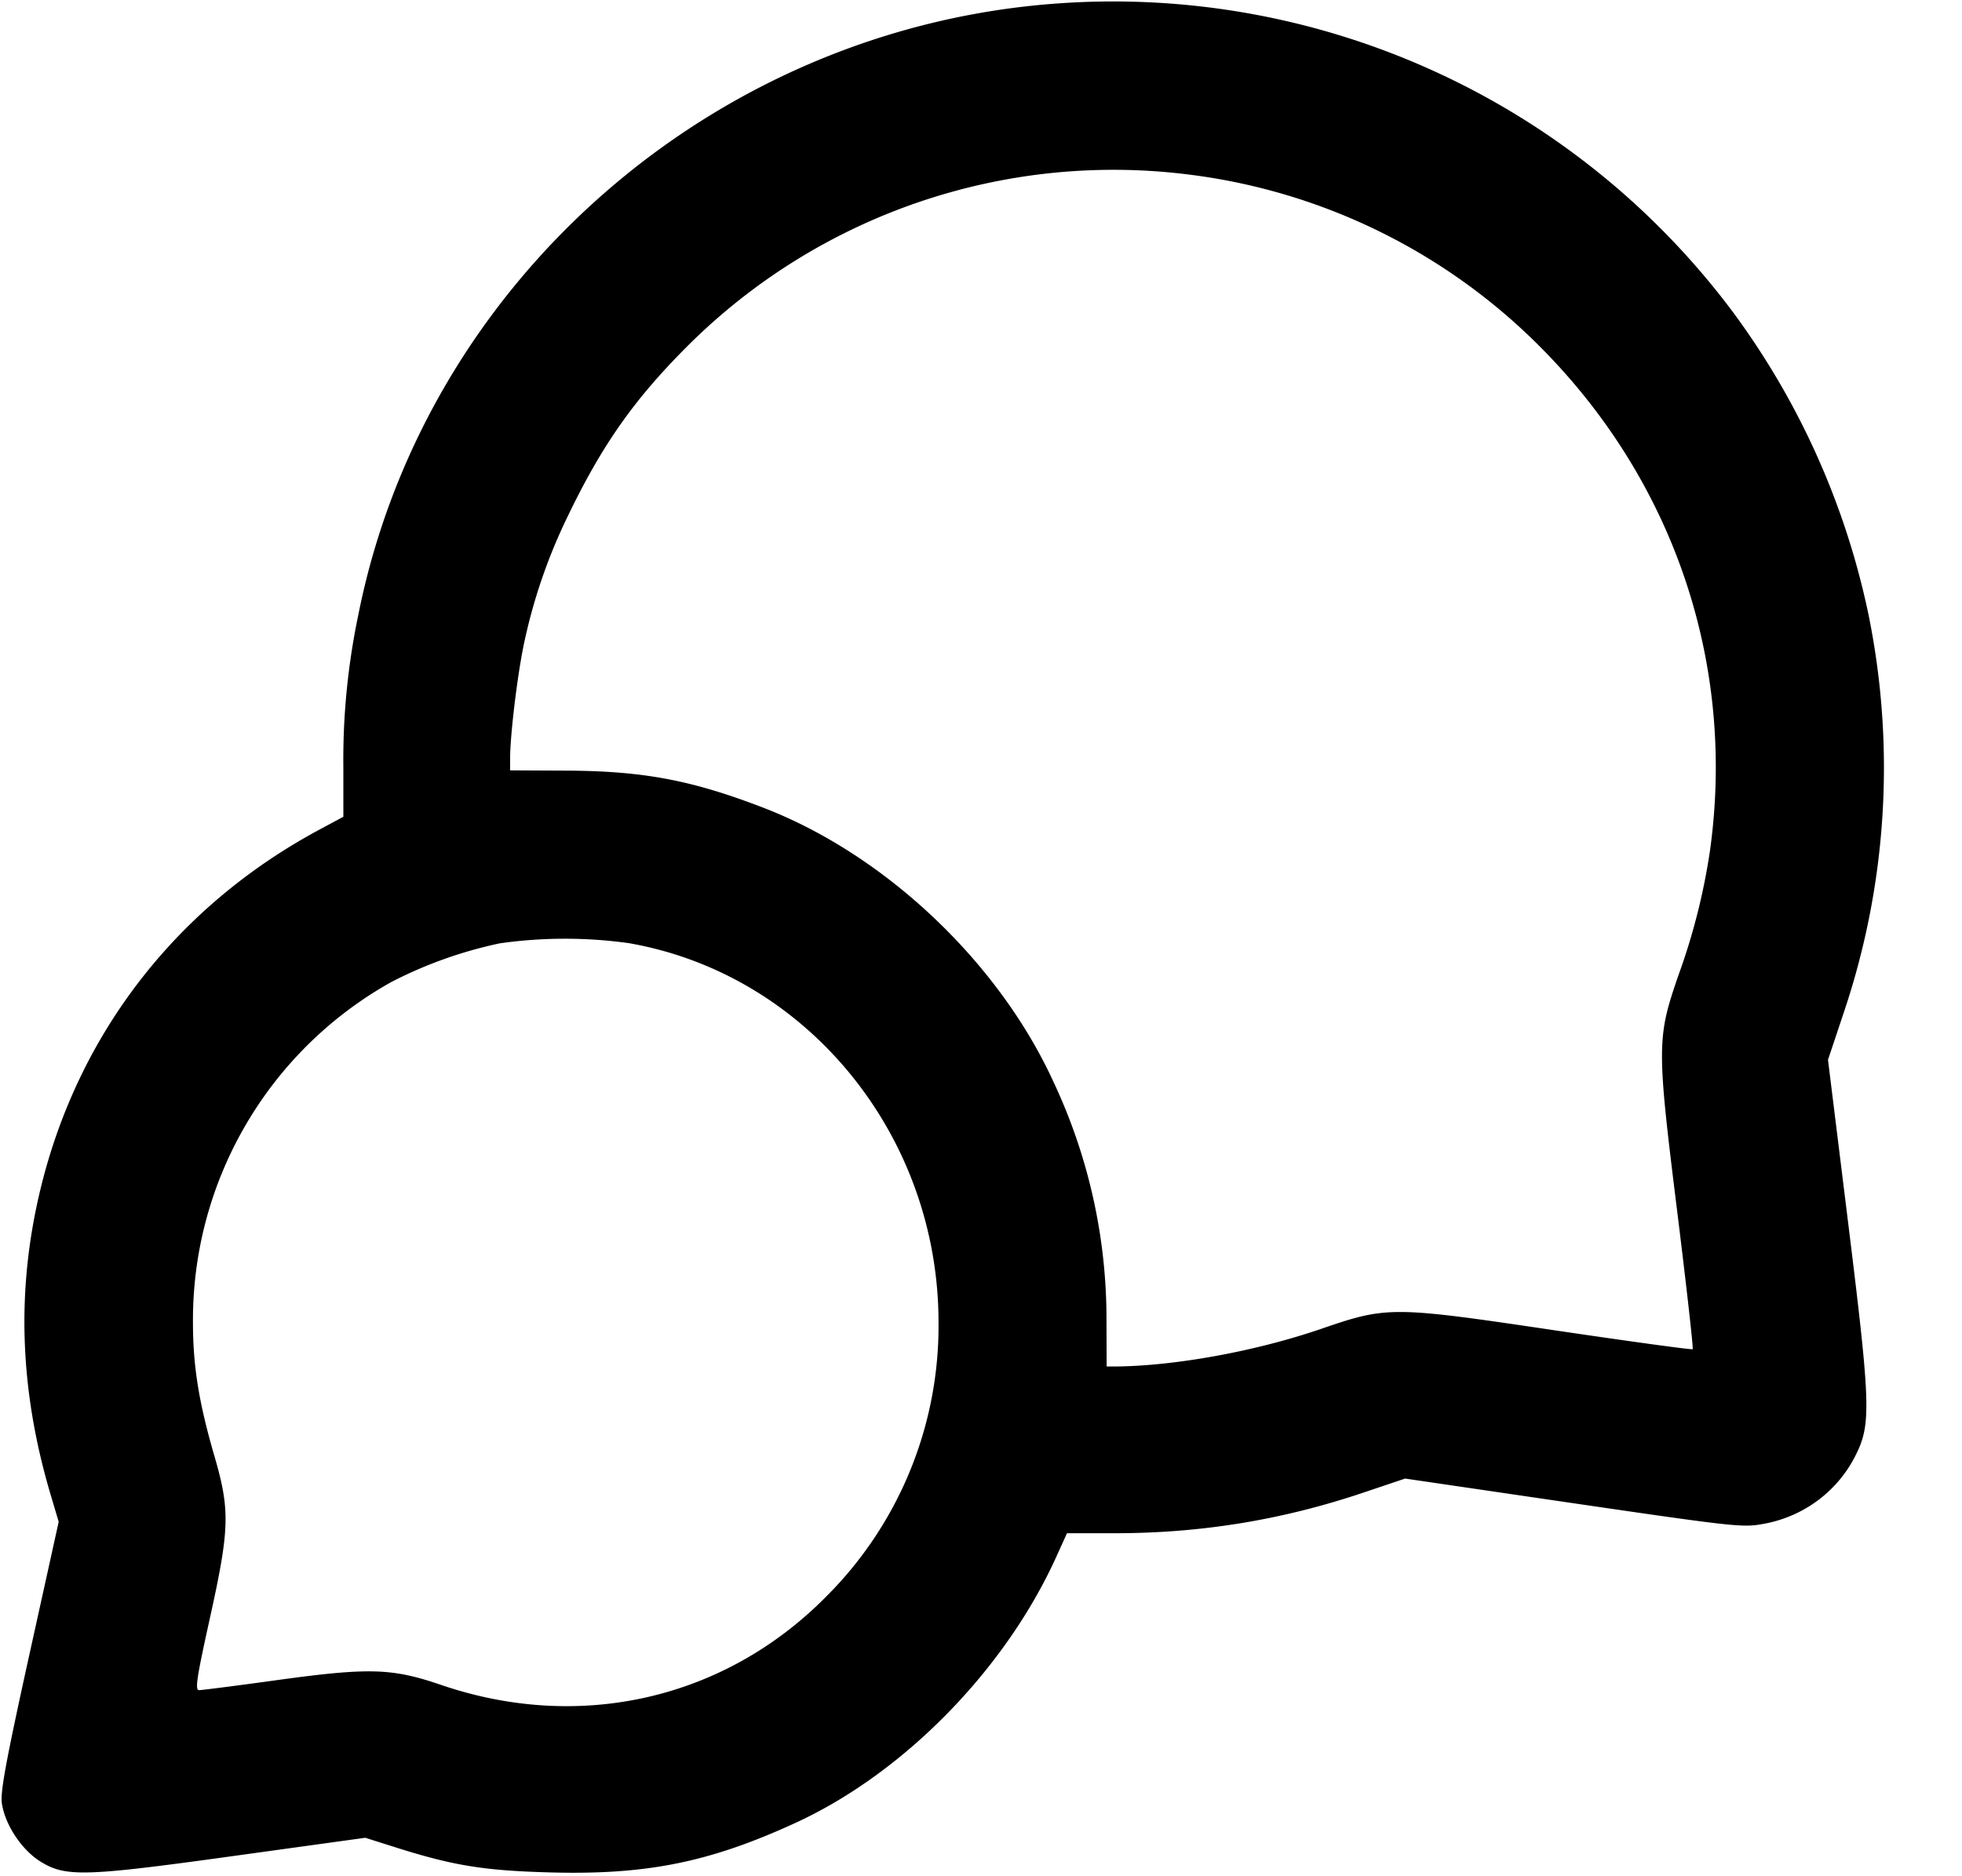 <svg width="23" height="22" fill="none" xmlns="http://www.w3.org/2000/svg"><path d="M12.42.039c-4.028.276-7.438 3.25-8.219 7.168a8.29 8.29 0 0 0-.176 1.796v.574l-.29.156C2.079 10.626.93 12.102.483 13.908c-.294 1.191-.259 2.369.108 3.61l.097.326-.346 1.568c-.272 1.236-.34 1.603-.32 1.734.038.253.234.547.454.683.295.182.516.176 2.288-.07l1.518-.21.36.114c.673.213 1.033.271 1.797.292 1.138.032 1.876-.117 2.883-.579 1.269-.582 2.459-1.795 3.06-3.12l.126-.278h.56c1.01 0 1.961-.155 2.914-.476l.49-.165 1.663.244c2.253.33 2.286.334 2.55.285.458-.085.85-.376 1.061-.788.192-.376.186-.584-.084-2.766l-.233-1.885.19-.569a8.99 8.99 0 0 0 .285-4.651 9.093 9.093 0 0 0-1.588-3.546A9.066 9.066 0 0 0 12.42.039m1.55 2.012a7.027 7.027 0 0 1 4.076 2.007c1.581 1.581 2.307 3.737 1.998 5.928a7.484 7.484 0 0 1-.364 1.438c-.259.747-.26.838-.017 2.793.108.873.189 1.594.18 1.603-.009.009-.73-.09-1.602-.219-1.923-.286-1.978-.286-2.754-.019-.767.263-1.716.436-2.417.441h-.097l-.002-.527a6.532 6.532 0 0 0-.623-2.814c-.644-1.405-1.974-2.661-3.397-3.21-.845-.326-1.415-.433-2.329-.436l-.642-.003v-.142c0-.263.08-.933.155-1.307a6.434 6.434 0 0 1 .517-1.523c.404-.841.779-1.375 1.407-2.003a7.066 7.066 0 0 1 5.911-2.007m-6.598 9.008c2.088.364 3.63 2.253 3.63 4.447a4.479 4.479 0 0 1-1.323 3.221c-1.189 1.2-2.886 1.586-4.513 1.028-.571-.195-.838-.203-1.909-.056-.475.066-.891.119-.923.119-.05 0-.03-.135.124-.833.235-1.062.241-1.275.054-1.917-.182-.626-.25-1.054-.25-1.562a4.54 4.54 0 0 1 2.323-3.99 5.043 5.043 0 0 1 1.275-.455 5.43 5.43 0 0 1 1.512-.002" fill-rule="evenodd" fill="#000"/></svg>
